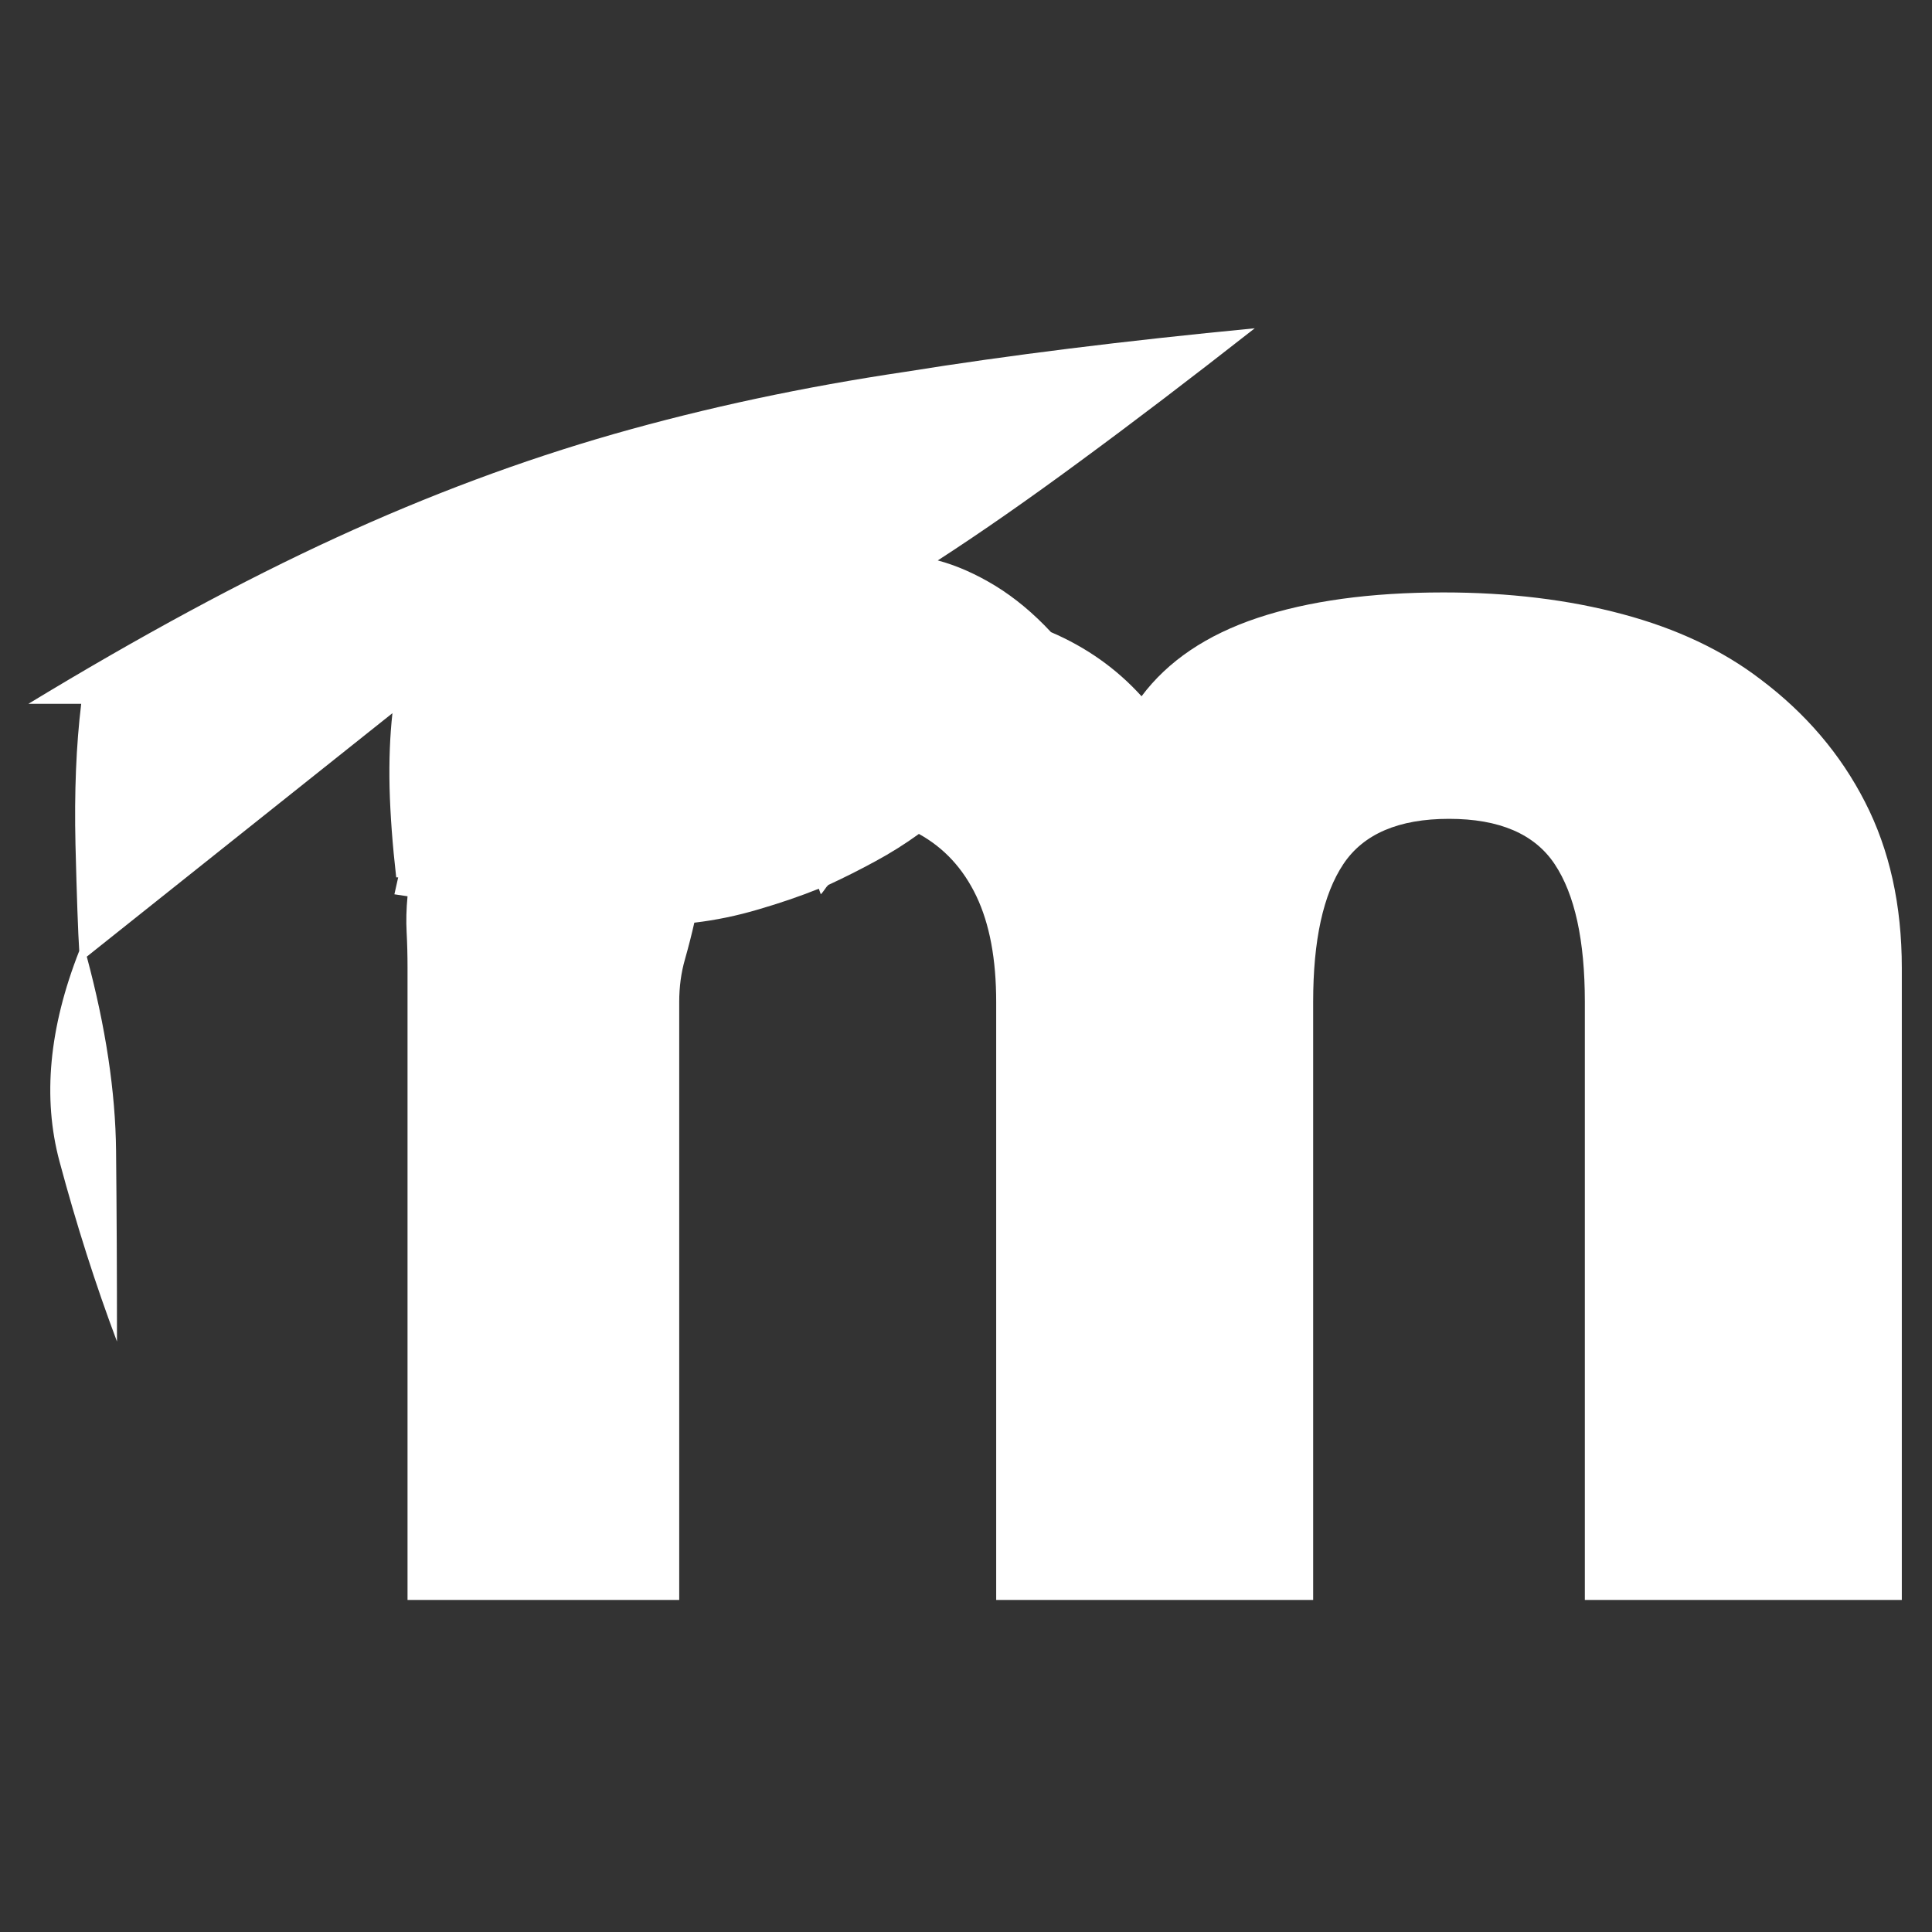 <svg xmlns="http://www.w3.org/2000/svg" xmlns:xlink="http://www.w3.org/1999/xlink" width="128" height="128"><rect width="100%" height="100%" fill="#333333" stroke="none"/><path fill="#ffffff" d="M116.63 45L116.63 45Q112.88 42.13 107.50 40.69Q102.13 39.25 95.63 39.25L95.63 39.25Q88.38 39.25 83.31 40.94Q78.25 42.63 75.63 46.13L75.63 46.13Q74.38 44.75 72.88 43.69Q71.38 42.63 69.63 41.88L69.63 41.88Q67.88 40 65.94 38.81Q64 37.63 62.13 37.13L62.13 37.13Q66.38 34.38 71.56 30.56Q76.75 26.75 83.13 21.75L83.13 21.75Q70.13 23 60 24.63L60 24.63Q49.88 26.13 40.69 28.75Q31.50 31.38 22.25 35.63L22.25 35.63Q13 39.88 1.88 46.63L1.88 46.63Q2.75 46.63 3.69 46.63Q4.63 46.63 5.38 46.63L5.38 46.63Q4.88 50.75 5 55.94Q5.13 61.13 5.25 63L5.25 63Q2.25 70.63 3.94 76.94Q5.63 83.25 7.75 88.88L7.75 88.88Q7.75 82.13 7.69 76.25Q7.63 70.38 5.75 63.38L5.75 63.38L26 47.25Q25.75 49.50 25.81 52.19Q25.88 54.88 26.25 58.13L26.25 58.13L26.38 58.13L26.13 59.25L27 59.38Q26.88 60.63 26.94 61.75Q27 62.88 27 64.13L27 64.13L27 106L45 106L45 66.38Q45 64.88 45.38 63.56Q45.75 62.25 46 61.13L46 61.13Q48.13 60.88 50.25 60.25Q52.38 59.63 54.25 58.88L54.25 58.88L54.38 59.25Q54.50 59.13 54.63 58.94Q54.75 58.75 54.88 58.63L54.88 58.63Q56.50 57.88 58 57.06Q59.50 56.25 60.88 55.25L60.88 55.25Q63.38 56.63 64.69 59.38Q66 62.13 66 66.38L66 66.38L66 106L87 106L87 66.38Q87 60.25 89 57.25Q91 54.25 96 54.25L96 54.25Q101 54.25 103 57.25Q105 60.25 105 66.38L105 66.38L105 106L126 106L126 64.13Q126 57.88 123.56 53.13Q121.13 48.38 116.63 45L116.63 45Z"/></svg>